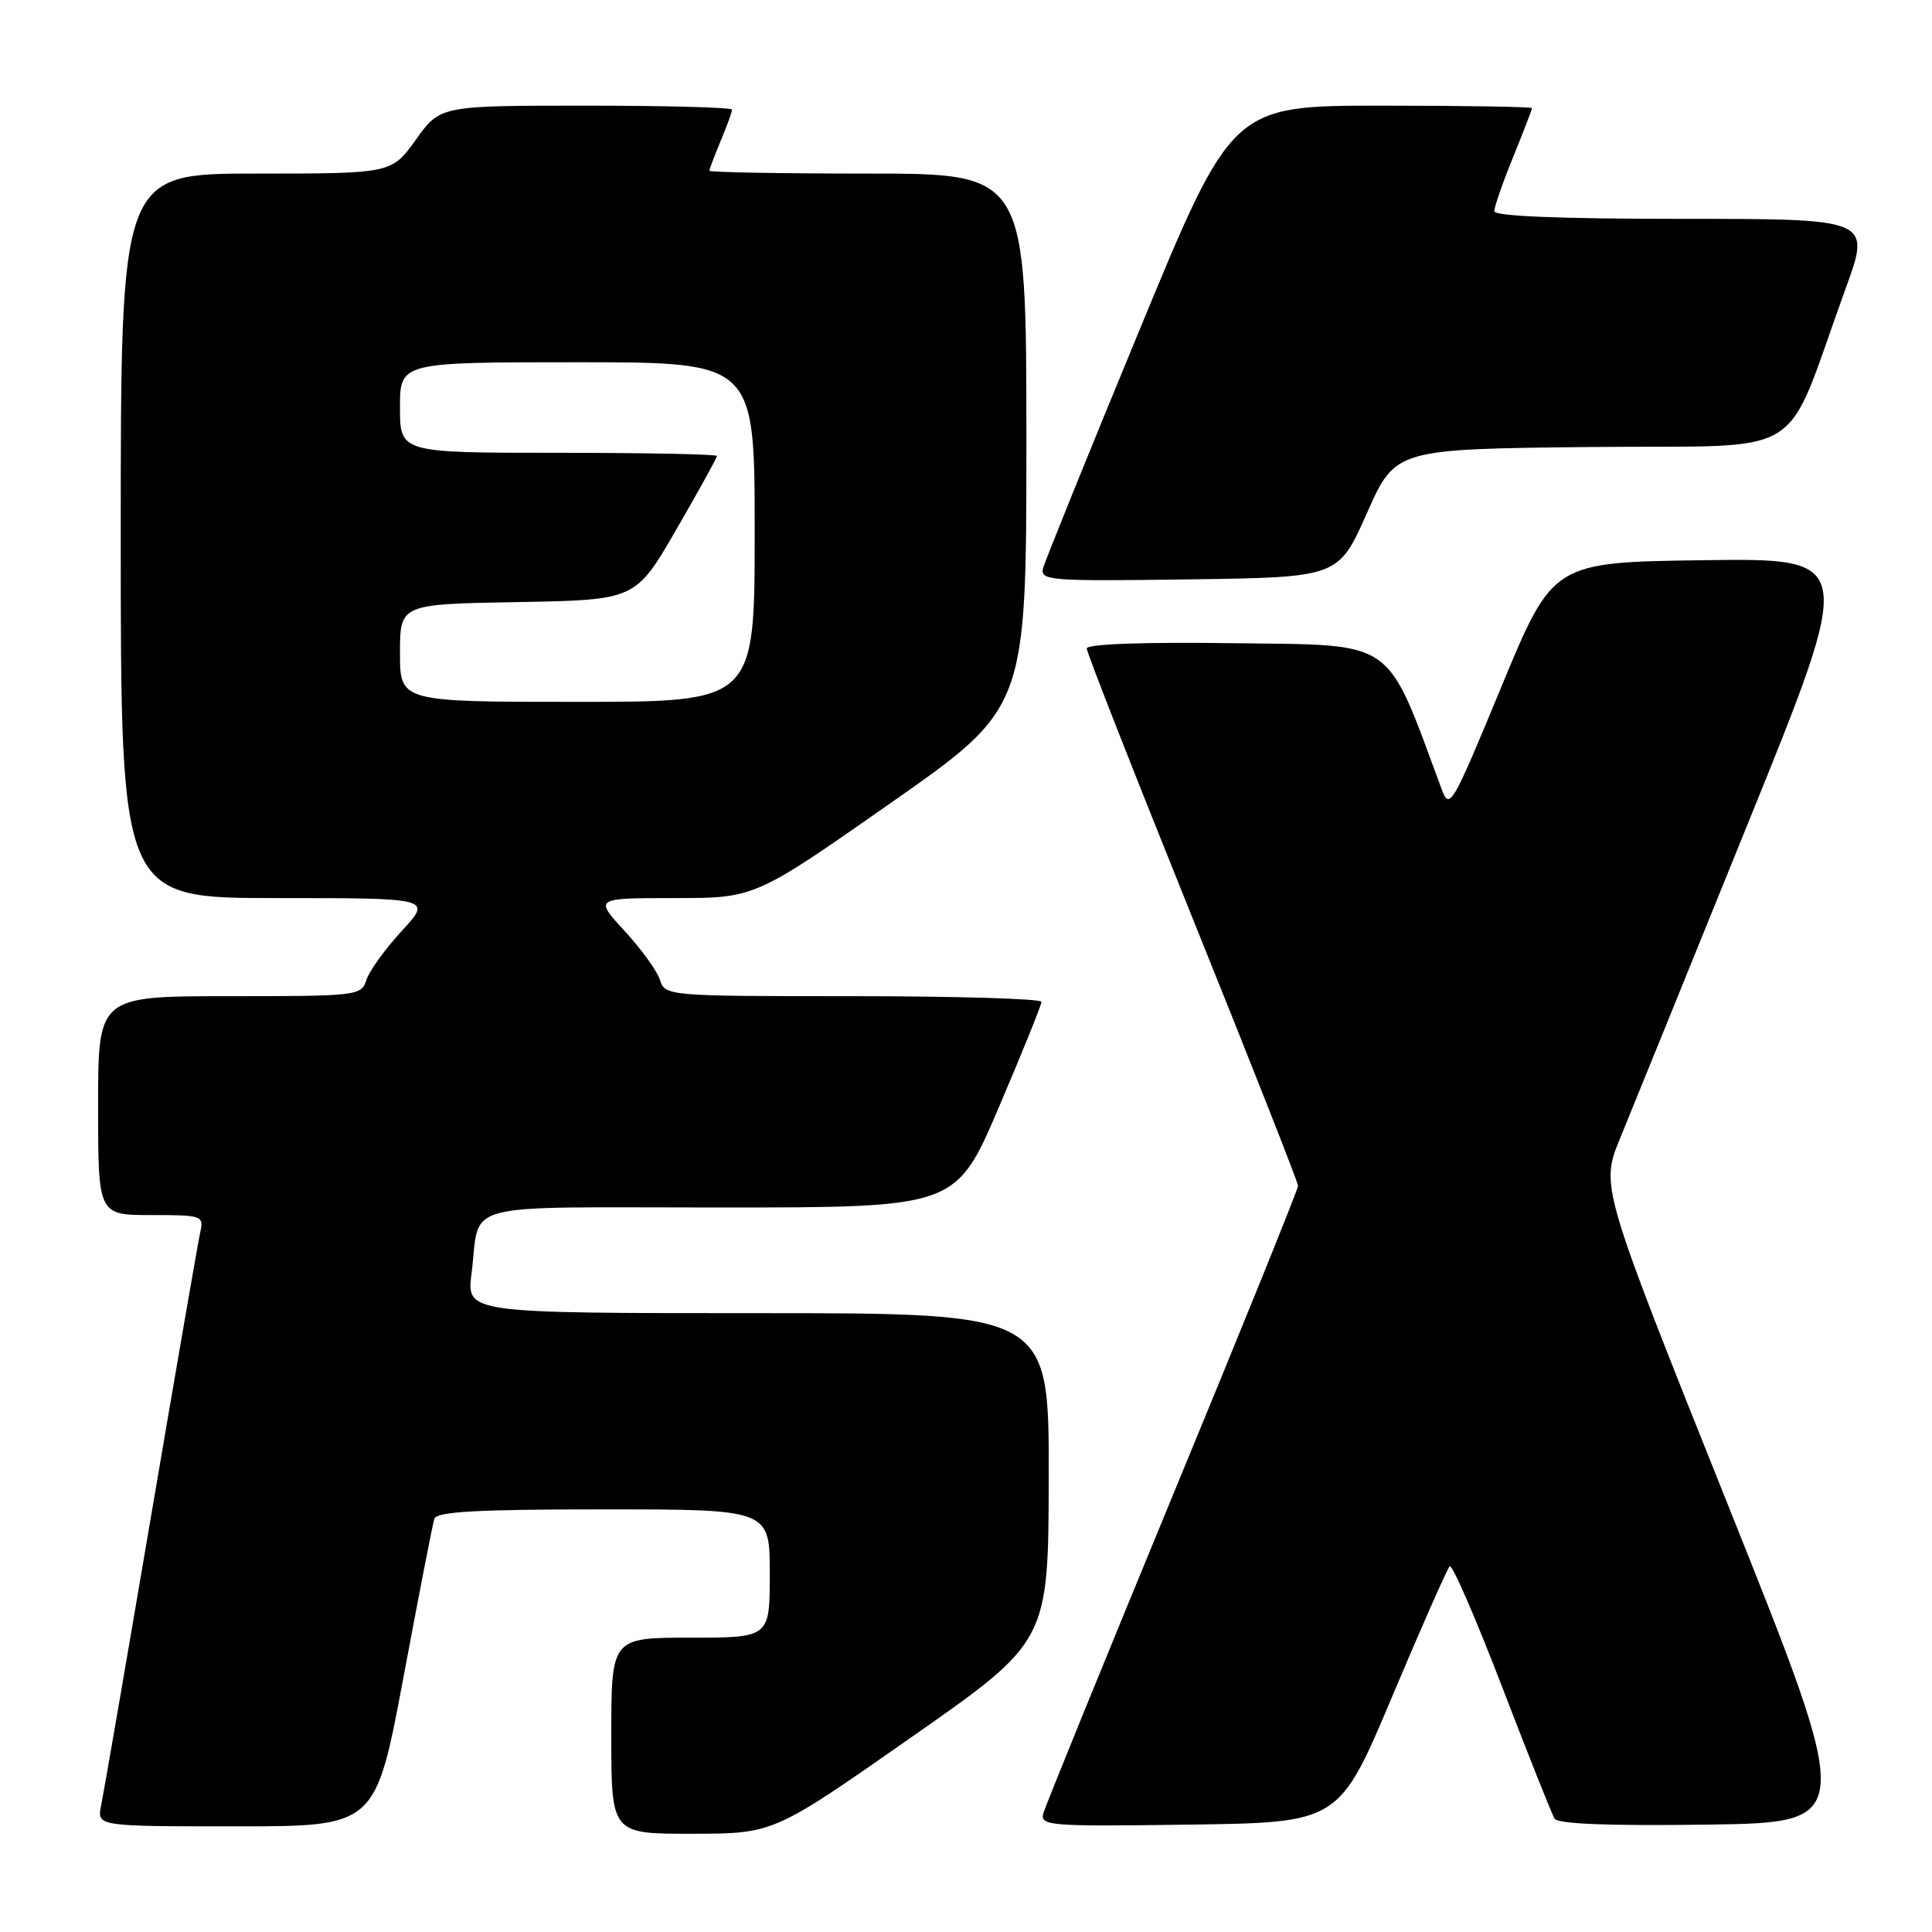 <?xml version="1.0" encoding="UTF-8" standalone="no"?>
<!DOCTYPE svg PUBLIC "-//W3C//DTD SVG 1.1//EN" "http://www.w3.org/Graphics/SVG/1.1/DTD/svg11.dtd" >
<svg xmlns="http://www.w3.org/2000/svg" xmlns:xlink="http://www.w3.org/1999/xlink" version="1.1" viewBox="0 0 256 256">
 <g >
 <path fill="currentColor"
d=" M 120.71 230.23 C 138.92 217.50 138.92 217.50 138.96 195.75 C 139.00 174.00 139.00 174.00 100.41 174.00 C 61.81 174.00 61.81 174.00 62.48 168.75 C 63.71 159.04 60.11 160.00 95.40 160.00 C 126.67 160.00 126.67 160.00 132.34 146.75 C 135.45 139.46 138.00 133.16 138.00 132.75 C 138.00 132.34 126.78 132.00 113.07 132.00 C 88.45 132.00 88.13 131.97 87.45 129.85 C 87.08 128.67 84.97 125.75 82.76 123.35 C 78.75 119.00 78.75 119.00 89.39 119.00 C 100.03 119.00 100.03 119.00 118.01 106.41 C 136.00 93.82 136.00 93.82 136.00 58.41 C 136.00 23.00 136.00 23.00 115.00 23.00 C 103.45 23.00 94.00 22.83 94.00 22.62 C 94.00 22.41 94.68 20.63 95.50 18.65 C 96.33 16.68 97.00 14.82 97.00 14.53 C 97.00 14.24 88.30 14.00 77.67 14.00 C 58.34 14.00 58.34 14.00 55.11 18.50 C 51.88 23.00 51.88 23.00 33.94 23.00 C 16.00 23.00 16.00 23.00 16.00 71.00 C 16.00 119.00 16.00 119.00 36.63 119.00 C 57.25 119.00 57.25 119.00 53.24 123.35 C 51.03 125.75 48.92 128.67 48.55 129.85 C 47.88 131.94 47.38 132.00 30.43 132.00 C 13.00 132.00 13.00 132.00 13.00 146.50 C 13.00 161.00 13.00 161.00 20.02 161.00 C 26.78 161.00 27.02 161.08 26.54 163.25 C 26.26 164.49 23.32 181.47 20.00 201.00 C 16.68 220.53 13.71 237.74 13.40 239.25 C 12.84 242.00 12.84 242.00 31.30 242.00 C 49.76 242.00 49.76 242.00 53.46 222.25 C 55.49 211.39 57.33 201.94 57.55 201.25 C 57.84 200.30 63.22 200.00 79.97 200.00 C 102.00 200.00 102.00 200.00 102.00 208.50 C 102.00 217.00 102.00 217.00 91.50 217.00 C 81.00 217.00 81.00 217.00 81.00 230.00 C 81.00 243.00 81.00 243.00 91.75 242.98 C 102.50 242.97 102.50 242.97 120.71 230.23 Z  M 184.47 224.80 C 188.34 215.61 191.77 207.85 192.09 207.54 C 192.42 207.23 195.53 214.39 199.01 223.45 C 202.49 232.51 205.63 240.40 205.99 240.98 C 206.42 241.69 213.21 241.95 226.22 241.77 C 245.80 241.50 245.80 241.50 228.93 199.33 C 212.07 157.17 212.07 157.17 214.67 150.83 C 216.10 147.35 223.70 128.63 231.56 109.23 C 245.86 73.96 245.86 73.96 225.81 74.23 C 205.77 74.50 205.77 74.50 198.94 91.00 C 192.35 106.93 192.08 107.40 191.00 104.50 C 183.54 84.38 185.16 85.52 163.69 85.23 C 151.48 85.06 144.00 85.33 144.00 85.93 C 144.00 86.46 150.30 102.51 158.00 121.61 C 165.70 140.70 172.00 156.69 172.00 157.13 C 172.00 157.58 164.52 176.07 155.37 198.22 C 146.23 220.37 138.52 239.30 138.25 240.27 C 137.79 241.93 139.02 242.03 157.60 241.77 C 177.43 241.50 177.43 241.50 184.47 224.80 Z  M 181.12 68.00 C 184.89 59.50 184.89 59.50 210.88 59.23 C 240.21 58.93 236.10 61.49 244.55 38.25 C 247.91 29.00 247.91 29.00 222.96 29.00 C 206.66 29.00 198.00 28.65 198.00 27.98 C 198.00 27.42 199.12 24.19 200.50 20.81 C 201.87 17.42 203.00 14.51 203.00 14.33 C 203.00 14.15 194.06 14.00 183.13 14.00 C 163.26 14.00 163.26 14.00 150.98 43.75 C 144.22 60.11 138.48 74.30 138.22 75.27 C 137.79 76.93 139.02 77.03 157.55 76.77 C 177.35 76.50 177.35 76.50 181.12 68.00 Z  M 53.00 86.53 C 53.00 80.05 53.00 80.05 68.61 79.78 C 84.22 79.50 84.22 79.50 89.61 70.17 C 92.57 65.05 95.00 60.66 95.00 60.42 C 95.00 60.19 85.55 60.00 74.00 60.00 C 53.00 60.00 53.00 60.00 53.00 54.00 C 53.00 48.00 53.00 48.00 76.50 48.00 C 100.00 48.00 100.00 48.00 100.00 70.50 C 100.00 93.00 100.00 93.00 76.50 93.00 C 53.00 93.00 53.00 93.00 53.00 86.53 Z "/>
</g>
</svg>